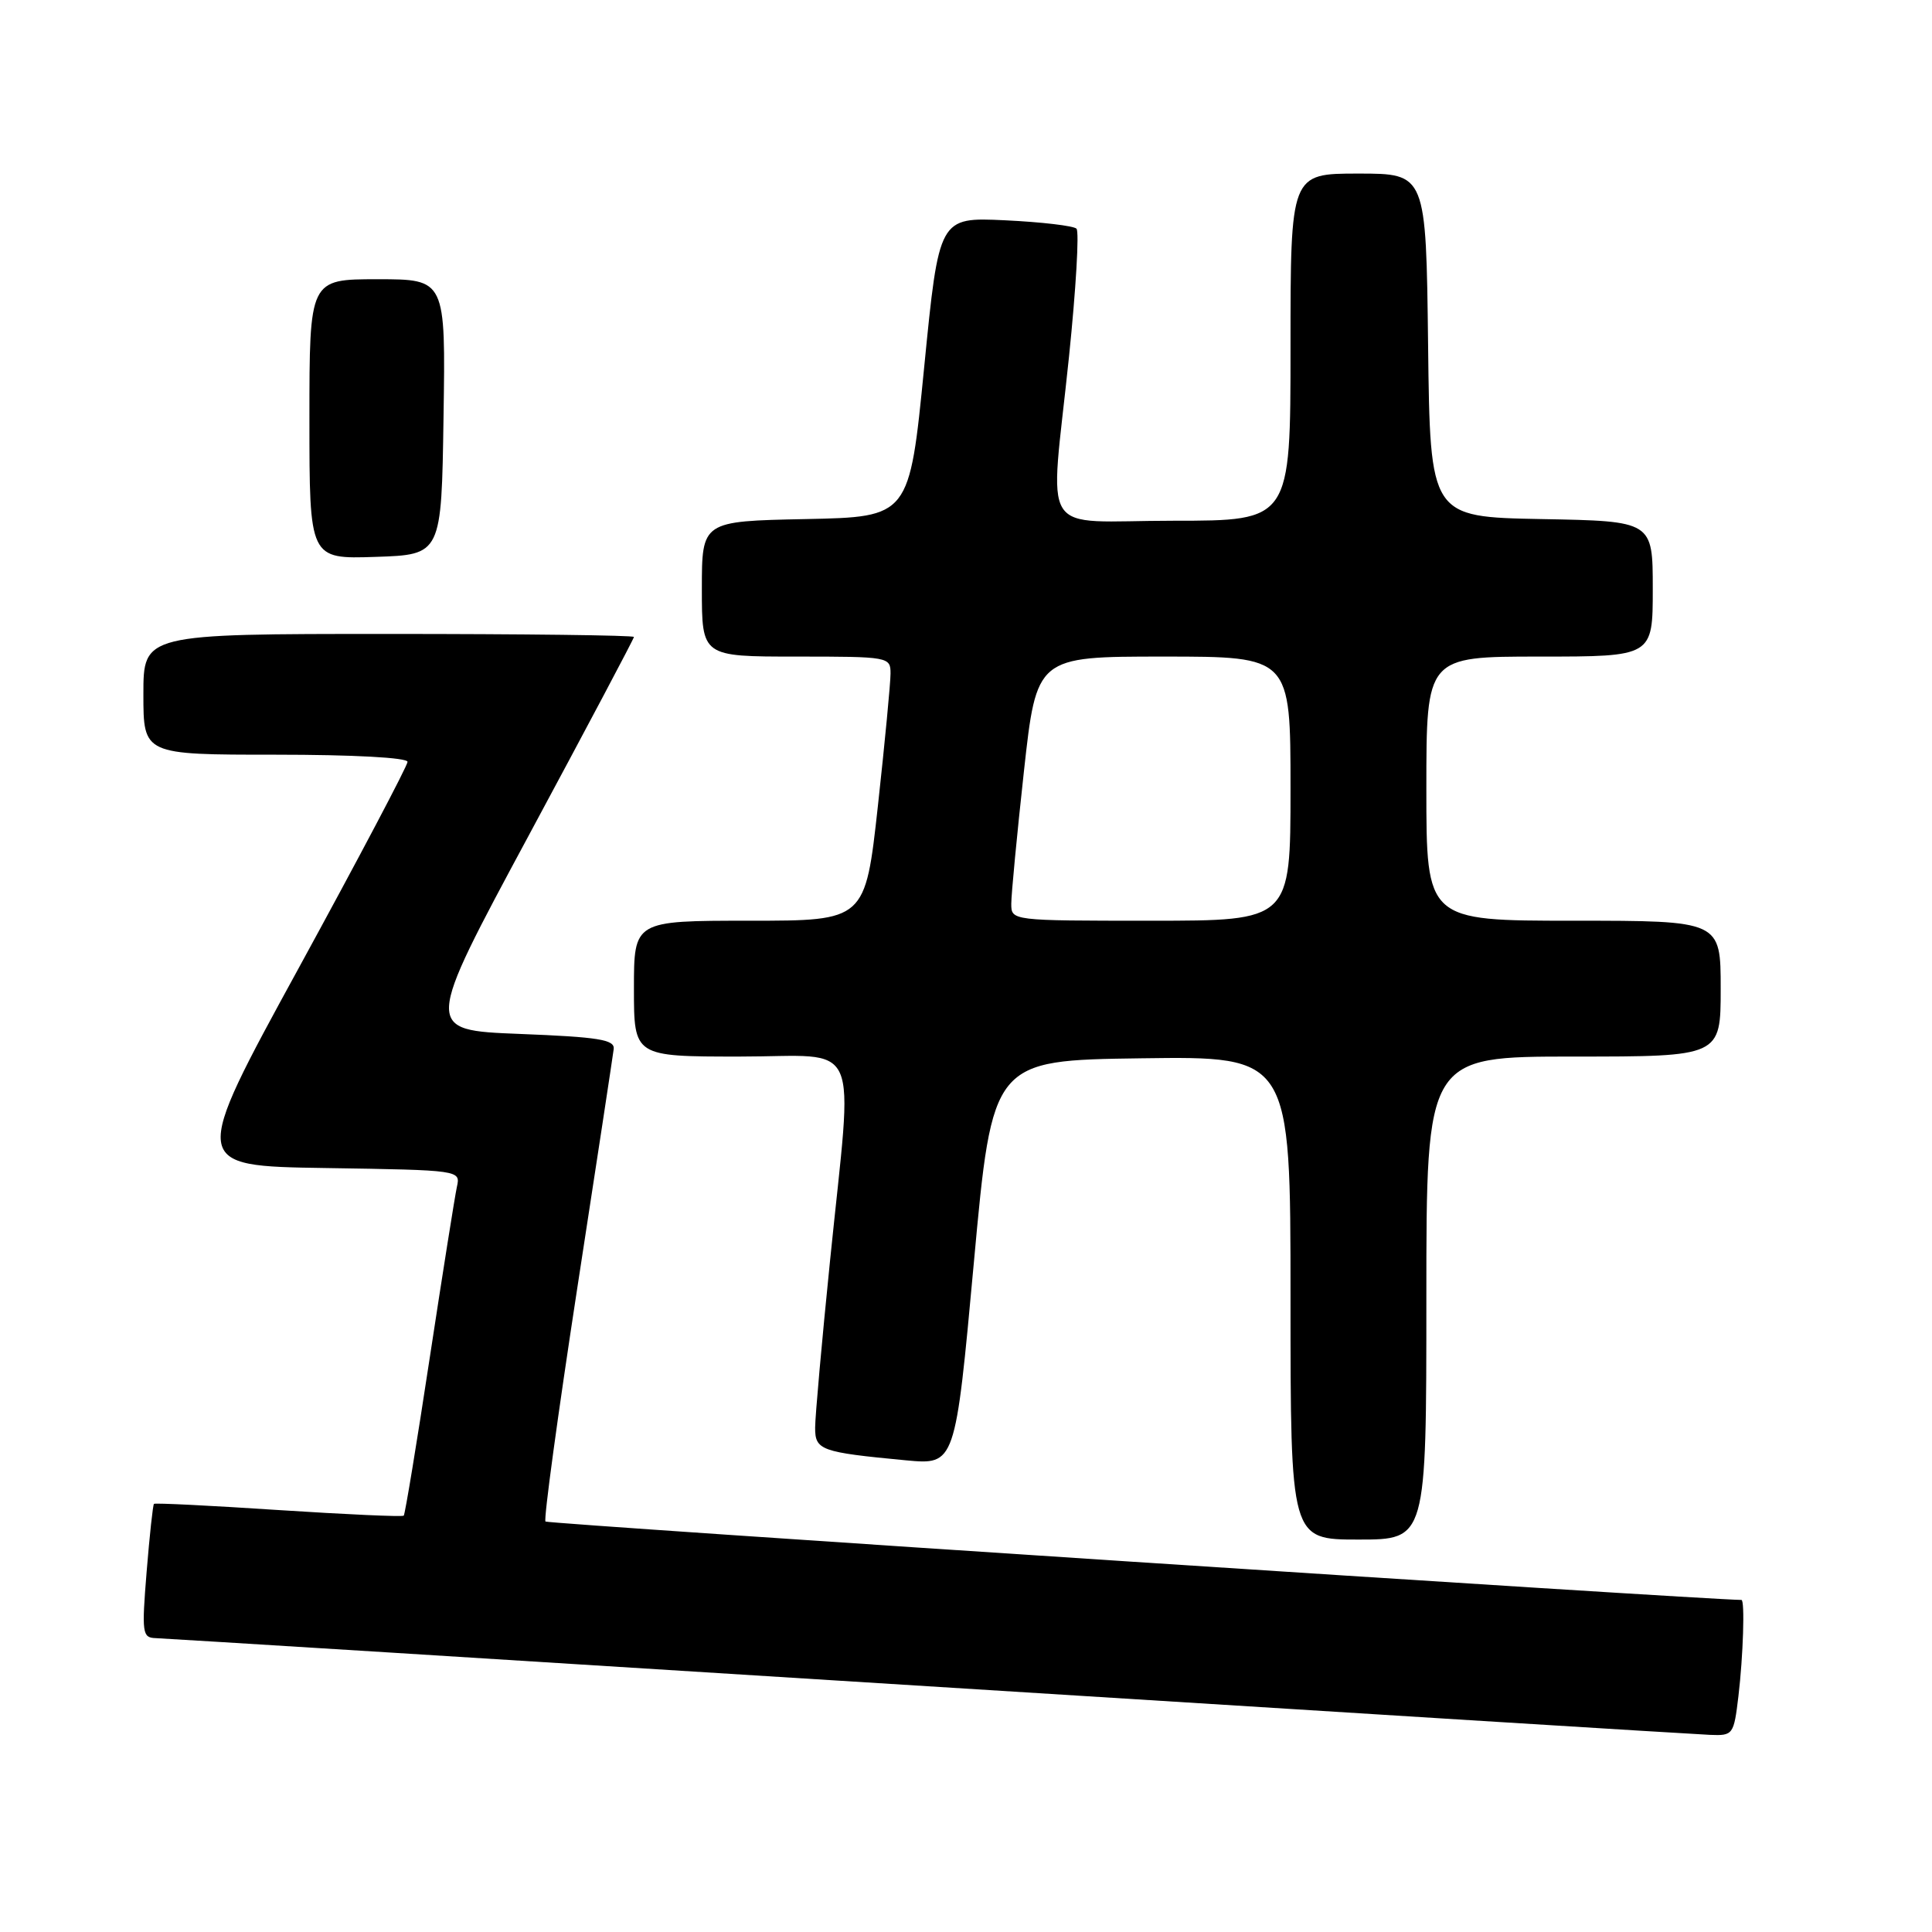 <?xml version="1.0" encoding="UTF-8" standalone="no"?>
<!DOCTYPE svg PUBLIC "-//W3C//DTD SVG 1.1//EN" "http://www.w3.org/Graphics/SVG/1.1/DTD/svg11.dtd" >
<svg xmlns="http://www.w3.org/2000/svg" xmlns:xlink="http://www.w3.org/1999/xlink" version="1.1" viewBox="0 0 256 256">
 <g >
 <path fill="currentColor"
d=" M 230.35 224.75 C 230.98 219.48 231.22 212.00 230.75 212.00 C 225.52 211.96 72.60 201.94 72.28 201.61 C 72.02 201.35 73.91 187.50 76.47 170.82 C 79.04 154.14 81.22 139.82 81.32 139.00 C 81.47 137.76 79.32 137.41 68.84 137.00 C 56.18 136.50 56.18 136.50 70.09 110.65 C 77.74 96.43 84.00 84.62 84.00 84.40 C 84.00 84.18 69.38 84.00 51.50 84.00 C 19.00 84.00 19.00 84.00 19.00 92.00 C 19.00 100.00 19.00 100.00 36.50 100.00 C 46.82 100.00 54.00 100.39 54.00 100.95 C 54.00 101.46 47.53 113.73 39.62 128.20 C 25.24 154.50 25.24 154.50 43.13 154.77 C 61.03 155.05 61.03 155.05 60.54 157.27 C 60.27 158.50 58.65 168.72 56.93 180.00 C 55.22 191.28 53.67 200.65 53.50 200.83 C 53.32 201.01 45.86 200.67 36.91 200.09 C 27.97 199.50 20.54 199.13 20.40 199.27 C 20.26 199.41 19.82 203.46 19.43 208.26 C 18.77 216.40 18.85 217.00 20.61 217.06 C 21.65 217.09 67.72 219.96 123.00 223.44 C 178.28 226.92 224.90 229.82 226.61 229.88 C 229.64 230.00 229.74 229.86 230.35 224.75 Z  M 189.00 172.00 C 189.00 140.00 189.00 140.00 208.50 140.00 C 228.00 140.00 228.00 140.00 228.00 131.00 C 228.00 122.00 228.00 122.00 208.50 122.00 C 189.00 122.00 189.00 122.00 189.00 104.50 C 189.00 87.00 189.00 87.00 204.00 87.00 C 219.00 87.00 219.00 87.00 219.00 78.03 C 219.00 69.05 219.00 69.05 204.25 68.78 C 189.50 68.50 189.50 68.50 189.23 45.75 C 188.96 23.00 188.96 23.00 179.98 23.00 C 171.00 23.00 171.00 23.00 171.00 46.00 C 171.00 69.00 171.00 69.00 155.50 69.00 C 137.32 69.00 139.11 71.81 141.65 47.25 C 142.57 38.31 143.02 30.68 142.64 30.30 C 142.26 29.92 138.00 29.42 133.18 29.19 C 124.42 28.78 124.42 28.78 122.46 48.64 C 120.50 68.50 120.50 68.50 106.75 68.78 C 93.00 69.06 93.00 69.06 93.00 78.03 C 93.00 87.00 93.00 87.00 105.50 87.00 C 117.80 87.00 118.00 87.04 118.00 89.25 C 118.00 90.49 117.25 98.36 116.33 106.75 C 114.65 122.00 114.65 122.00 99.33 122.00 C 84.00 122.00 84.00 122.00 84.00 131.00 C 84.00 140.00 84.00 140.00 98.00 140.00 C 114.43 140.00 113.04 136.87 109.99 167.00 C 108.90 177.72 108.01 187.70 108.01 189.17 C 108.00 192.16 108.74 192.43 120.04 193.50 C 126.58 194.11 126.58 194.11 129.04 167.31 C 131.50 140.50 131.50 140.50 151.25 140.23 C 171.00 139.96 171.00 139.96 171.00 171.98 C 171.00 204.00 171.00 204.00 180.00 204.00 C 189.00 204.00 189.00 204.00 189.00 172.00 Z  M 58.77 55.25 C 59.05 37.00 59.05 37.00 50.02 37.00 C 41.00 37.00 41.00 37.00 41.00 55.54 C 41.00 74.08 41.00 74.08 49.75 73.79 C 58.50 73.50 58.50 73.50 58.77 55.25 Z  M 134.00 119.75 C 134.00 118.51 134.75 110.64 135.67 102.25 C 137.35 87.00 137.35 87.00 154.17 87.00 C 171.00 87.00 171.00 87.00 171.00 104.50 C 171.00 122.00 171.00 122.00 152.50 122.00 C 134.00 122.00 134.00 122.00 134.00 119.75 Z "/>
</g>
</svg>